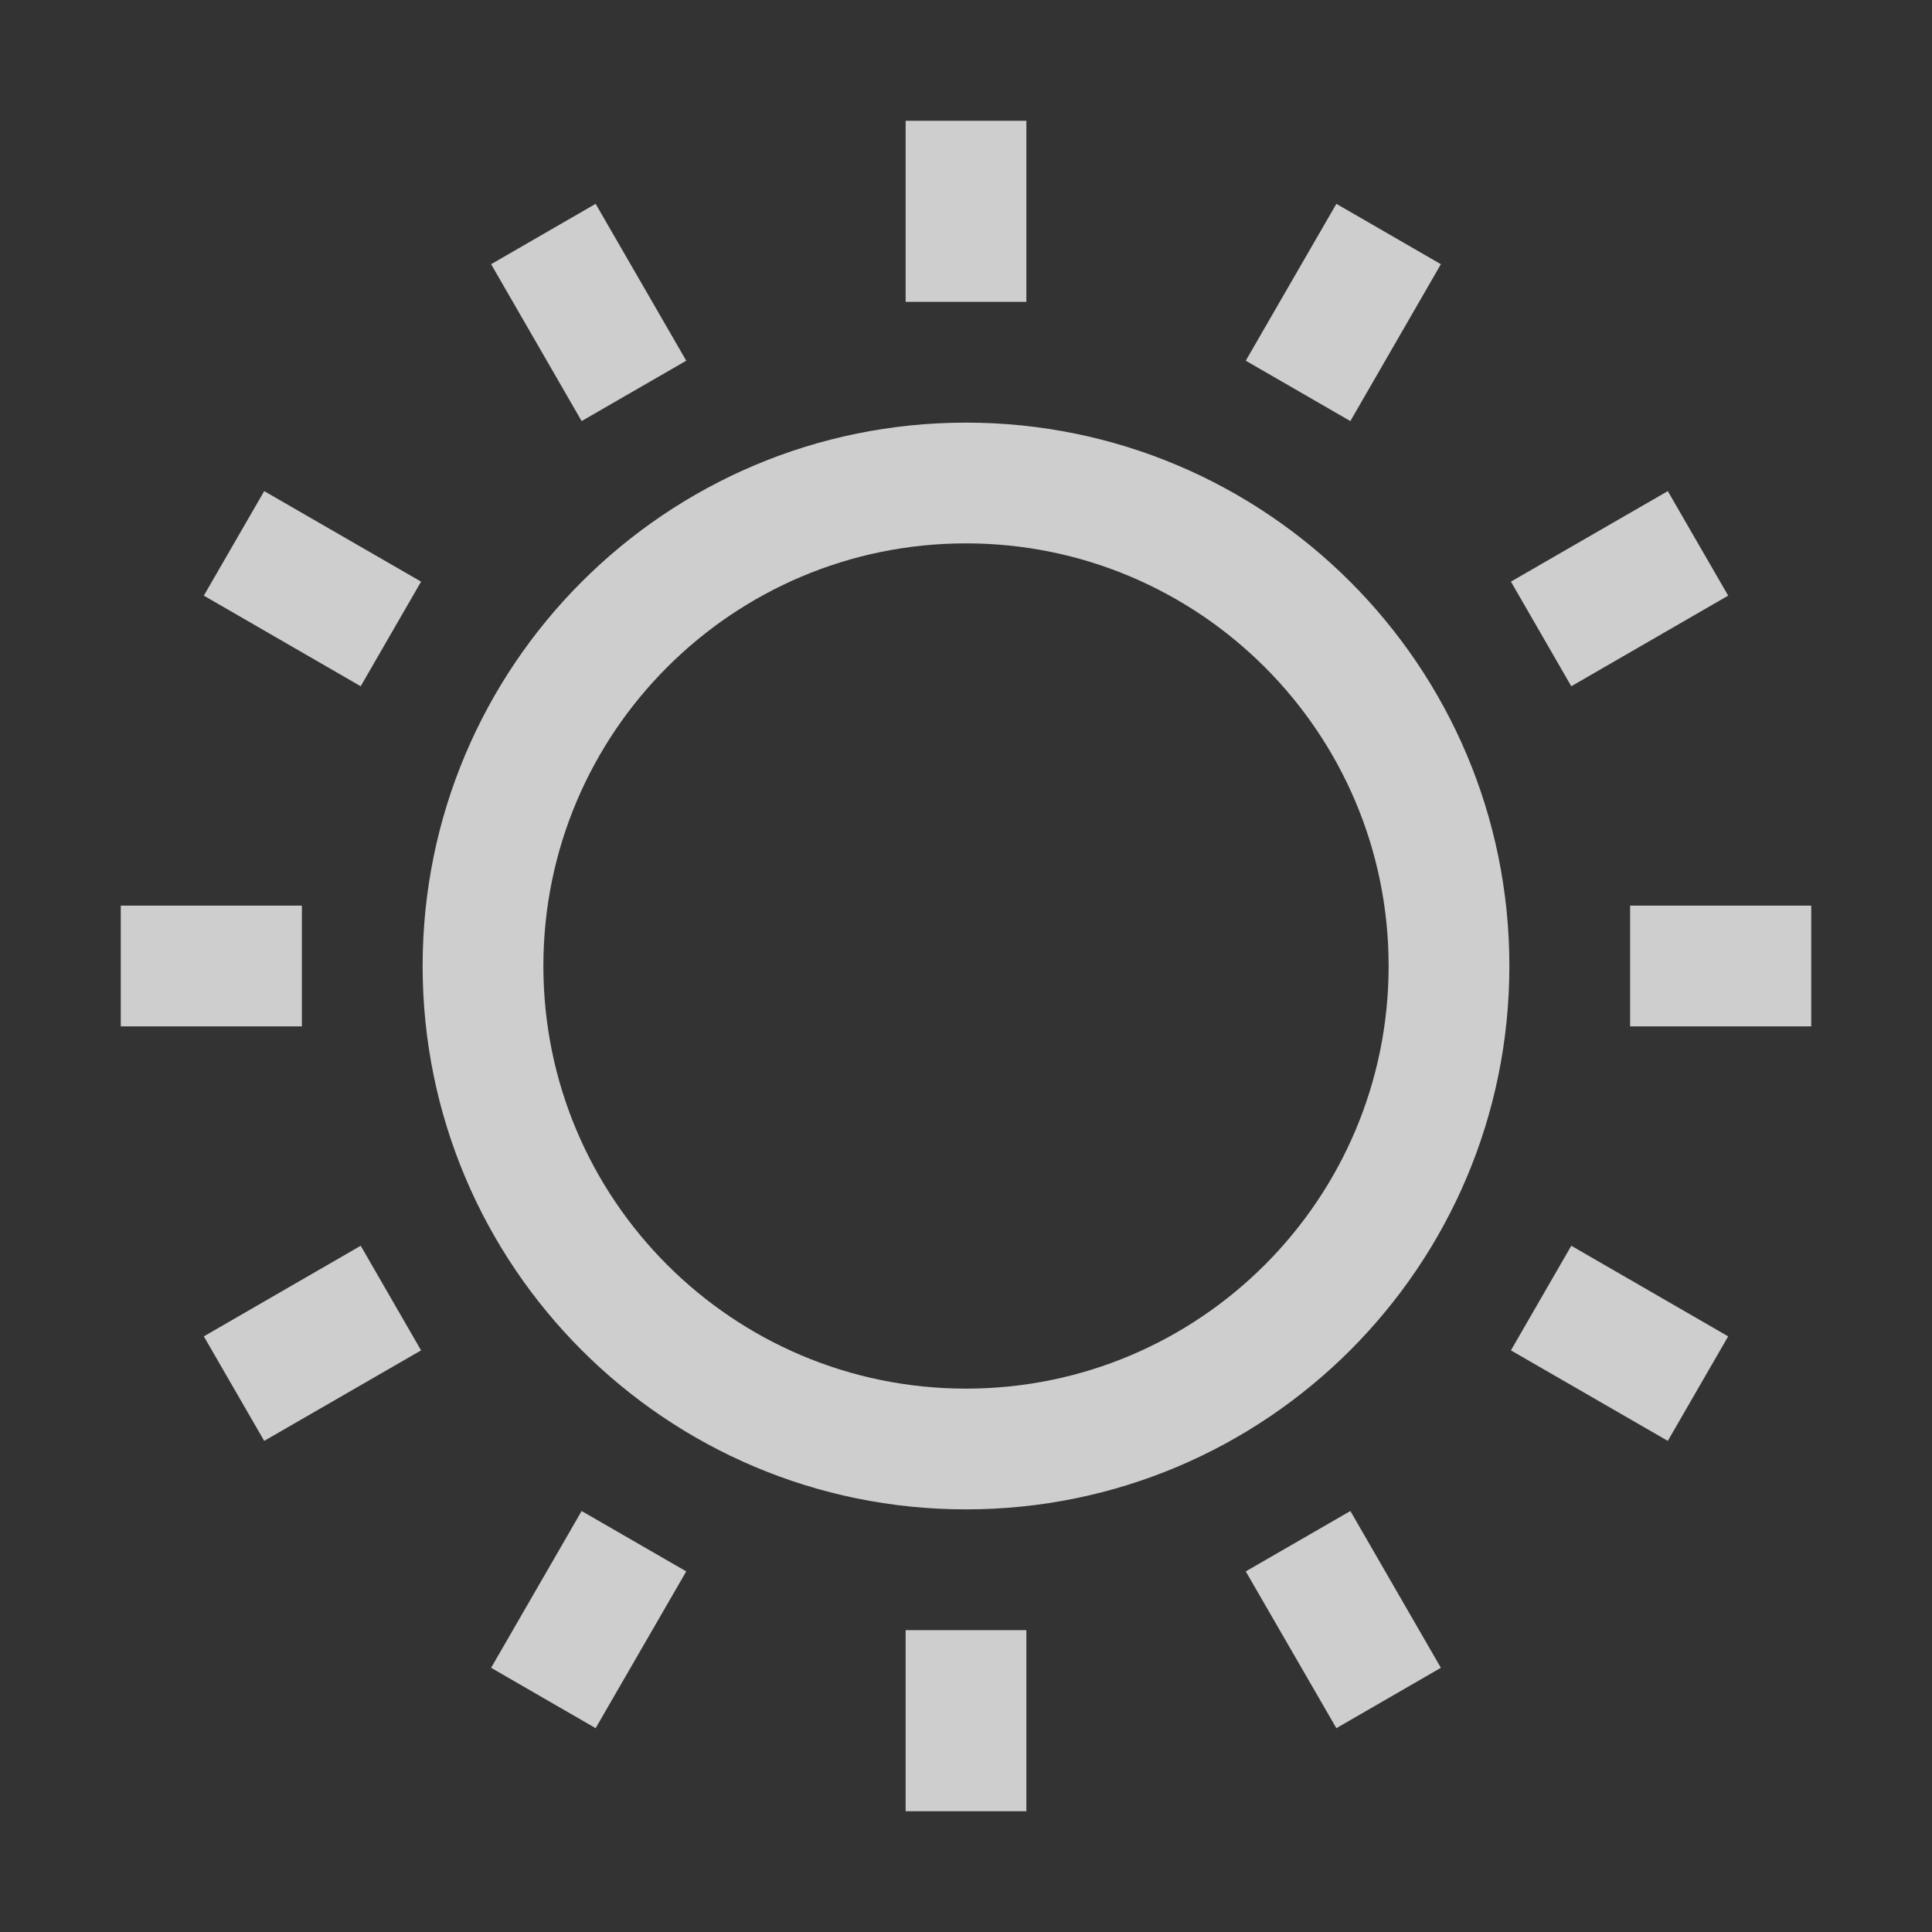 <svg width="20" height="20" viewBox="0 0 20 20" fill="none" xmlns="http://www.w3.org/2000/svg">
<rect x="0" y="0" width="20" height="20" fill="#333333" stroke="none"/>
<path fill-rule="evenodd" clip-rule="evenodd" d="M9.375 3.125V1.25H10.625V3.125H9.375ZM12.896 3.734L13.834 2.11L14.916 2.735L13.979 4.359L12.896 3.734ZM10 14.375C12.416 14.375 14.375 12.416 14.375 10C14.375 7.584 12.416 5.625 10 5.625C7.584 5.625 5.625 7.584 5.625 10C5.625 12.416 7.584 14.375 10 14.375ZM10 15.625C13.107 15.625 15.625 13.107 15.625 10C15.625 6.893 13.107 4.375 10 4.375C6.893 4.375 4.375 6.893 4.375 10C4.375 13.107 6.893 15.625 10 15.625ZM16.875 9.375H18.75V10.625H16.875V9.375ZM17.265 5.084L15.641 6.021L16.266 7.104L17.89 6.166L17.265 5.084ZM5.084 2.735L6.021 4.359L7.104 3.734L6.166 2.11L5.084 2.735ZM3.734 7.104L2.11 6.166L2.735 5.084L4.359 6.021L3.734 7.104ZM9.375 16.875V18.75H10.625V16.875H9.375ZM3.125 9.375H1.25V10.625H3.125V9.375ZM2.11 13.834L3.734 12.896L4.359 13.979L2.735 14.916L2.11 13.834ZM6.021 15.642L5.084 17.265L6.166 17.89L7.104 16.267L6.021 15.642ZM13.834 17.89L12.896 16.267L13.979 15.642L14.916 17.265L13.834 17.89ZM15.641 13.979L17.265 14.916L17.89 13.834L16.266 12.896L15.641 13.979Z" fill="#FDFCFC" fill-opacity="0.77"/>
</svg>
